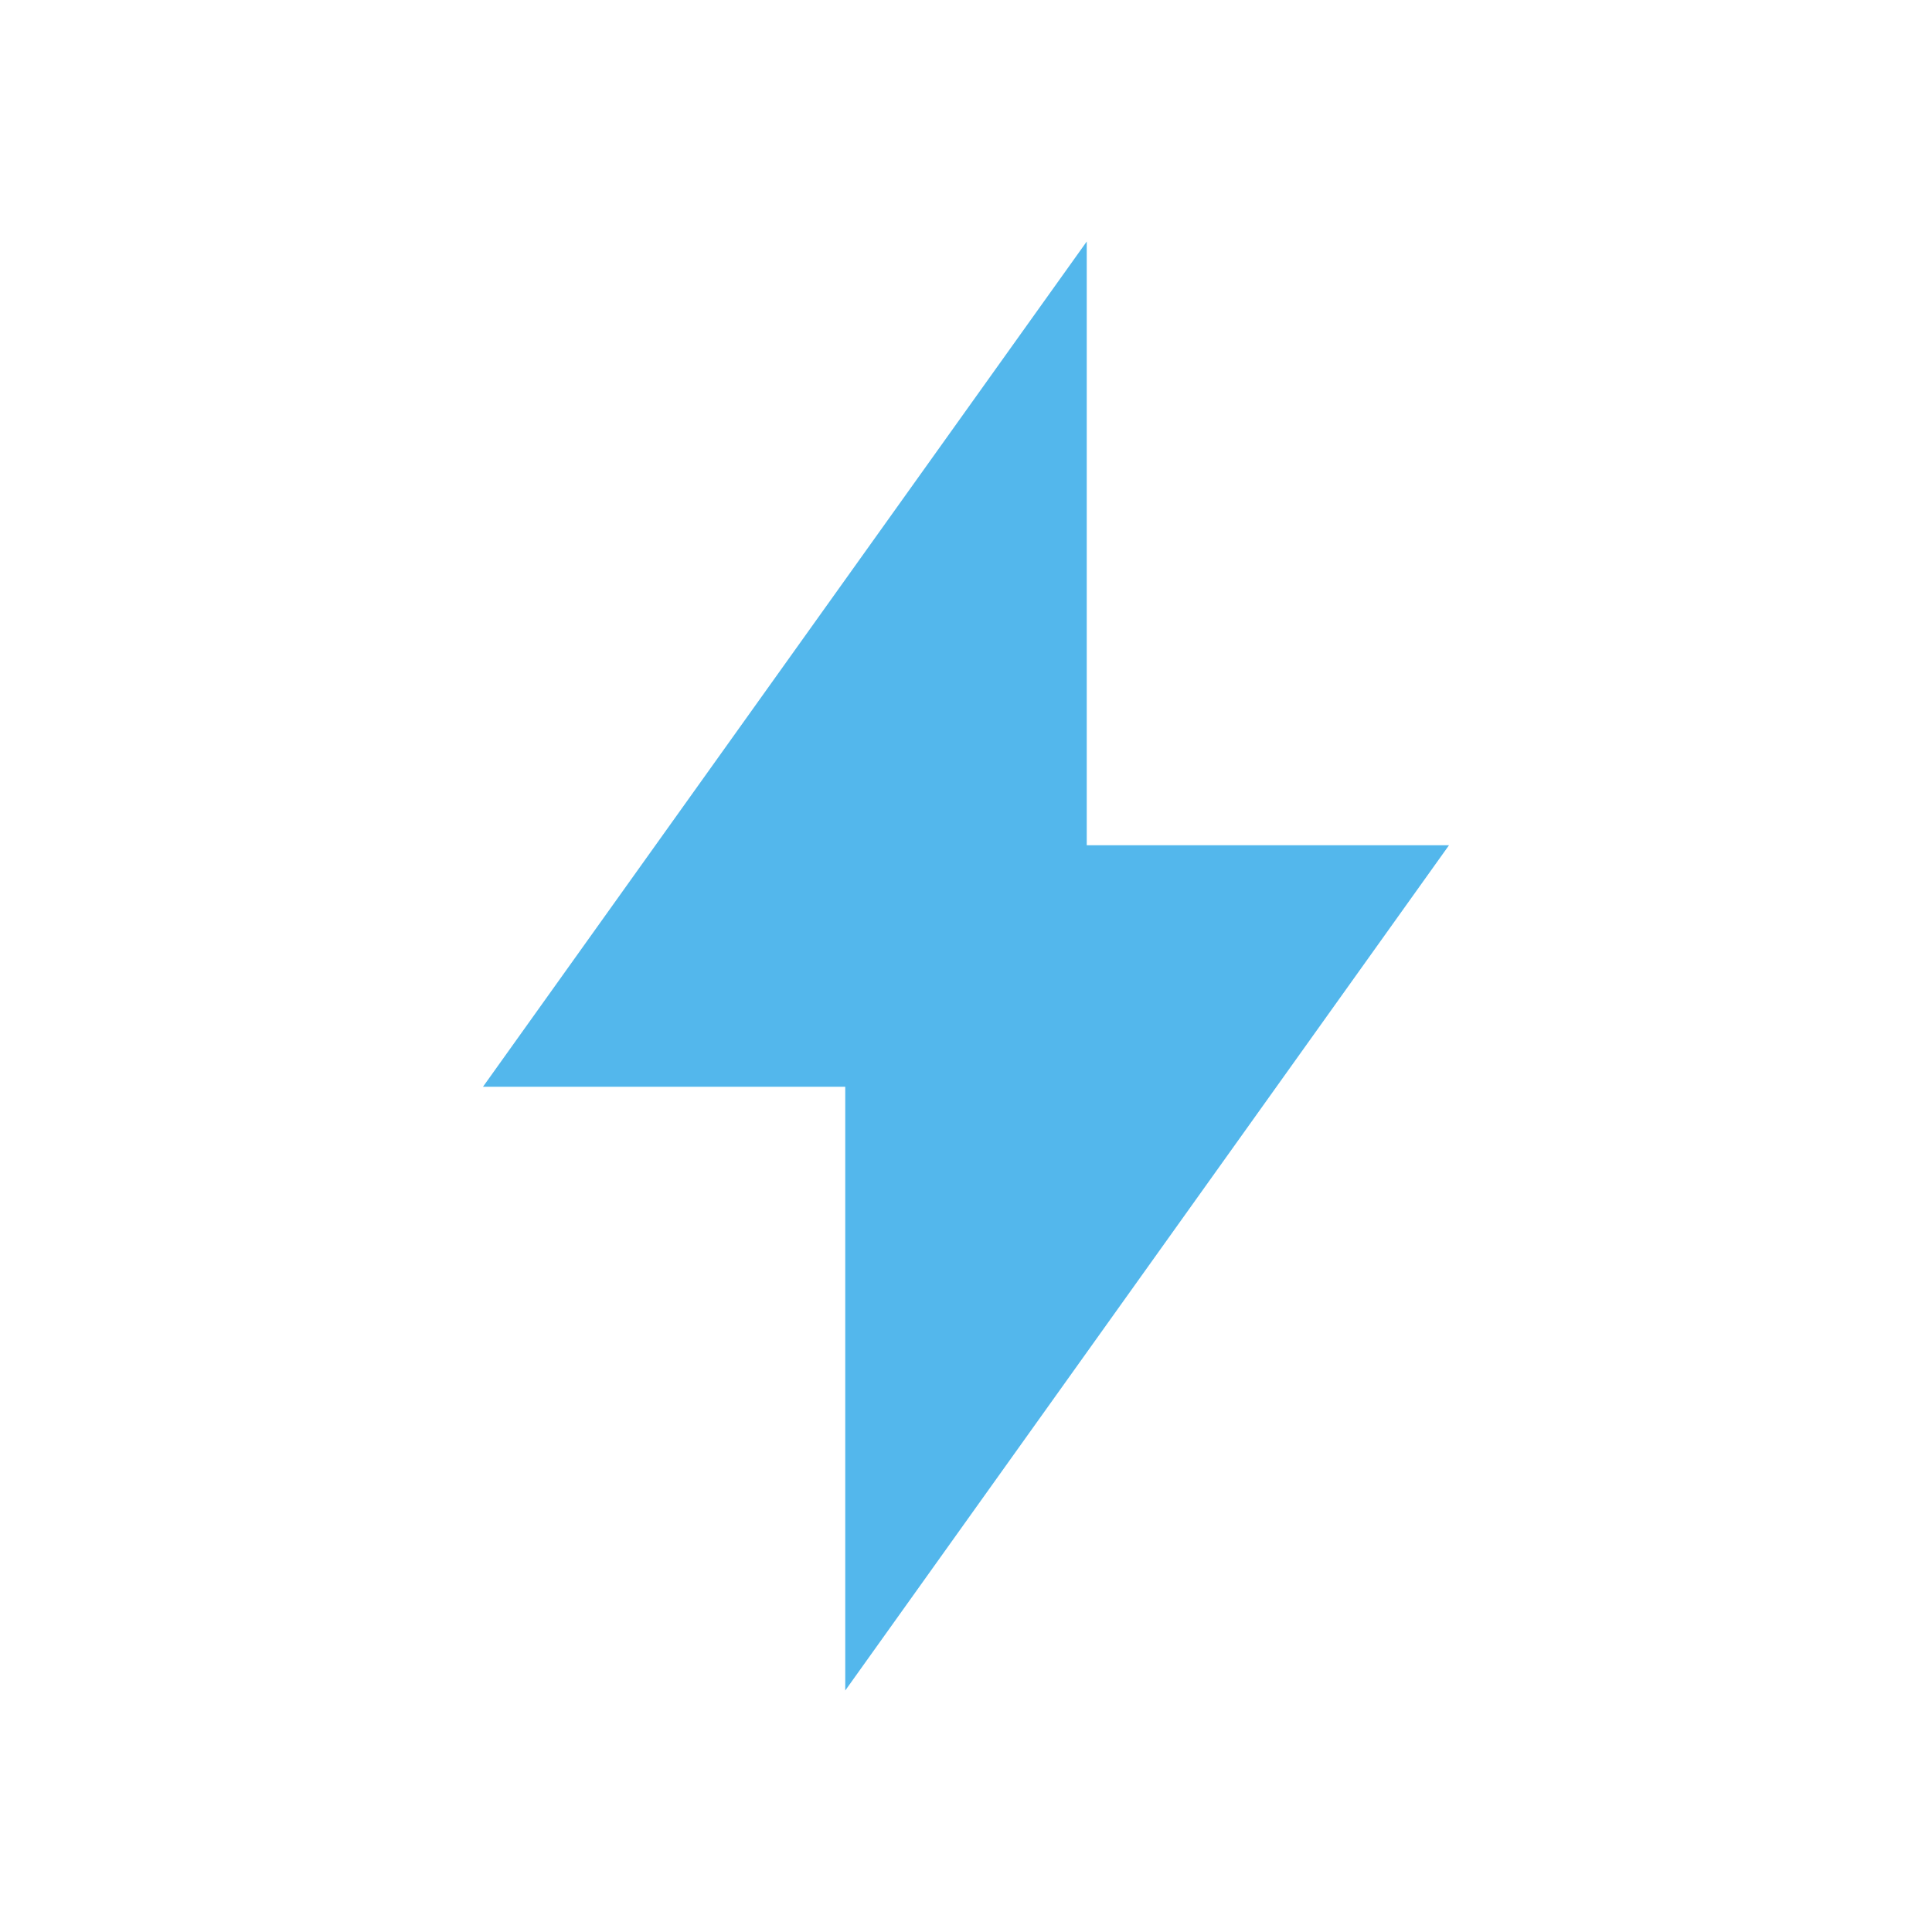 <svg xmlns="http://www.w3.org/2000/svg" viewBox="0 0 16 16">
  <defs id="defs3051" color="#53b7ec" fill="#53b7ec" style="">
    <style type="text/css" id="current-color-scheme">
      .ColorScheme-Text {
        color:#232629;
      }
      </style>
  </defs>
 <path style="" transform="translate(-421.714,-531.791)" d="m 430.714,533.791 -5,7 3,0 0,5 5,-7 -3,0 z" class="ColorScheme-Text" color="#53b7ec" fill="#53b7ec"/>
</svg>